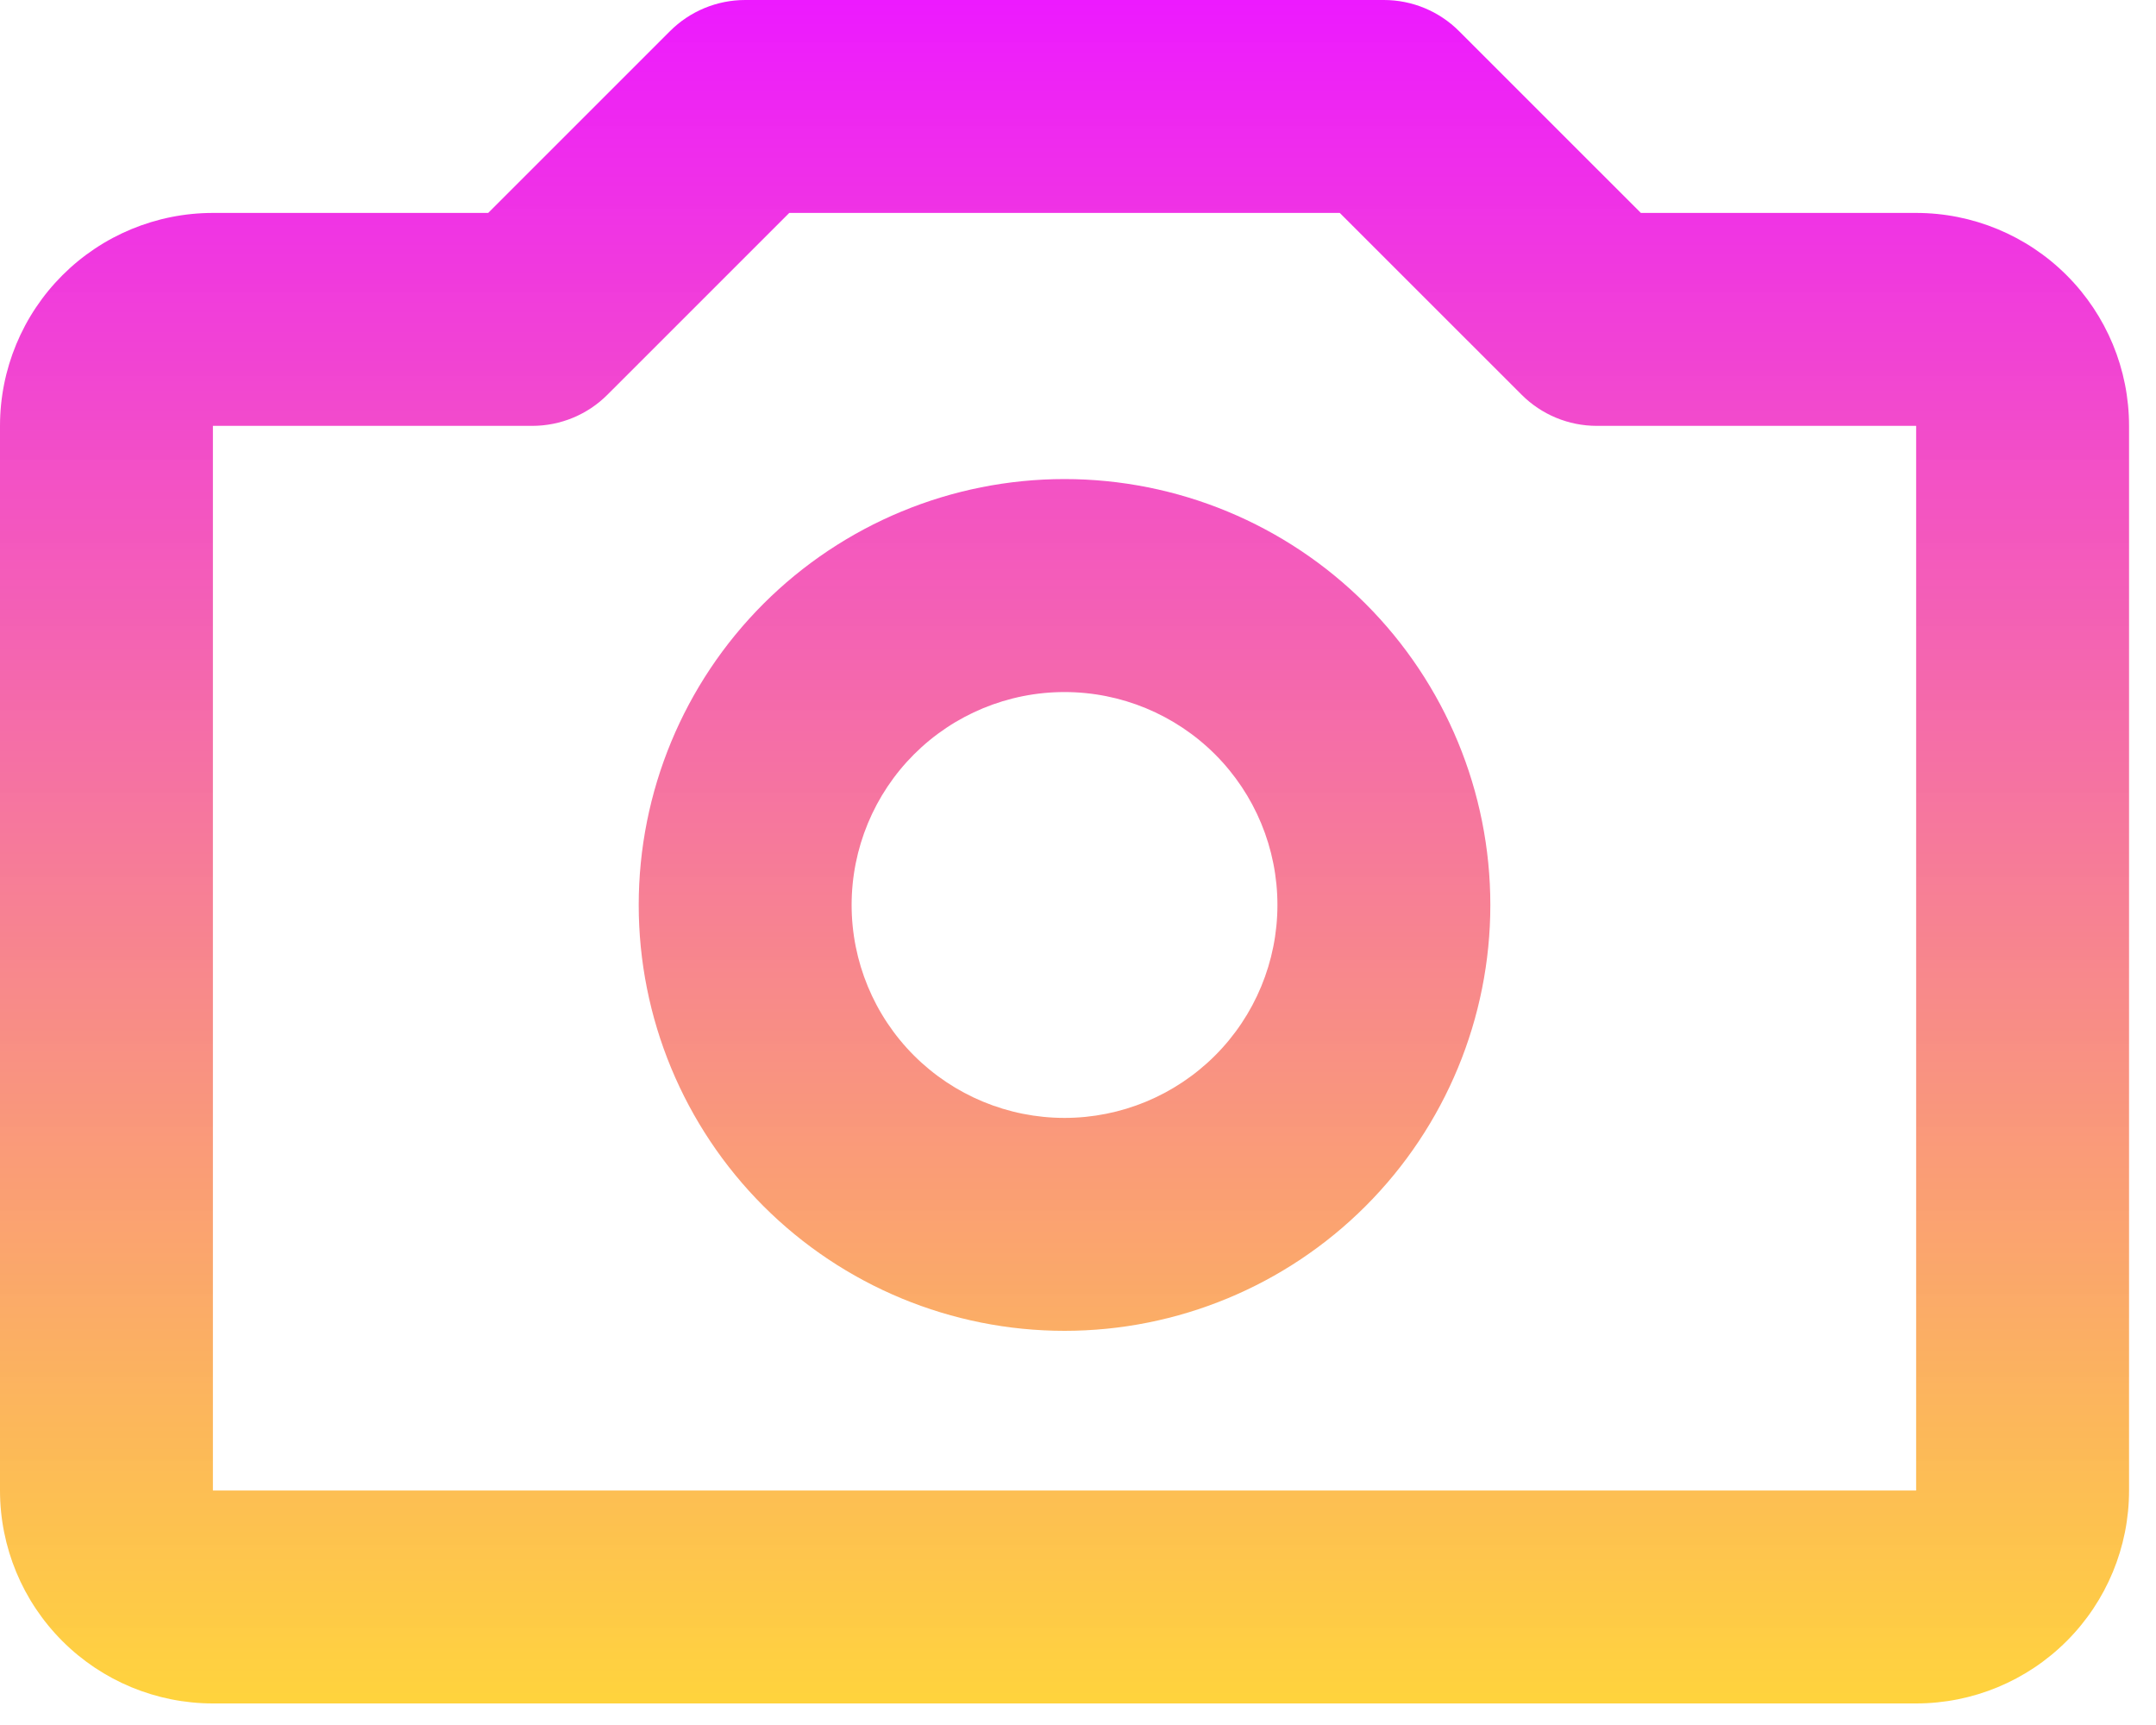 <svg width="40" height="32" viewBox="0 0 40 32" fill="none" xmlns="http://www.w3.org/2000/svg">
<g id="&#240;&#159;&#166;&#134; icon &#34;camera&#34;">
<path id="Vector" d="M12.429 0.579C12.799 0.208 13.301 0 13.825 0H25.675C26.199 0 26.701 0.208 27.071 0.579L30.443 3.95H35.55C36.598 3.95 37.602 4.366 38.343 5.107C39.084 5.848 39.5 6.852 39.5 7.9V27.65C39.5 28.698 39.084 29.702 38.343 30.443C37.602 31.184 36.598 31.6 35.55 31.6H3.95C2.902 31.6 1.898 31.184 1.157 30.443C0.416 29.702 0 28.698 0 27.65V7.9C0 6.852 0.416 5.848 1.157 5.107C1.898 4.366 2.902 3.95 3.95 3.95H9.057L12.429 0.579ZM14.643 3.95L11.271 7.321C10.901 7.692 10.399 7.9 9.875 7.9H3.95V27.65H35.55V7.9H29.625C29.101 7.9 28.599 7.692 28.229 7.321L24.857 3.95H14.643ZM19.75 12.838C18.702 12.838 17.698 13.254 16.957 13.994C16.216 14.735 15.8 15.74 15.8 16.788C15.8 17.835 16.216 18.84 16.957 19.581C17.698 20.321 18.702 20.738 19.75 20.738C20.798 20.738 21.802 20.321 22.543 19.581C23.284 18.84 23.7 17.835 23.7 16.788C23.7 15.74 23.284 14.735 22.543 13.994C21.802 13.254 20.798 12.838 19.75 12.838ZM11.85 16.788C11.85 14.692 12.682 12.683 14.164 11.201C15.645 9.72 17.655 8.887 19.75 8.887C21.845 8.887 23.855 9.72 25.336 11.201C26.818 12.683 27.65 14.692 27.65 16.788C27.65 18.883 26.818 20.892 25.336 22.374C23.855 23.855 21.845 24.688 19.75 24.688C17.655 24.688 15.645 23.855 14.164 22.374C12.682 20.892 11.85 18.883 11.85 16.788Z" fill="url(#paint0_linear_90_3019)"/>
</g>
<defs>
<linearGradient id="paint0_linear_90_3019" x1="19.75" y1="0" x2="19.75" y2="31.6" gradientUnits="userSpaceOnUse">
<stop stop-color="#ED1AFF"/>
<stop offset="1" stop-color="#FFD02C" stop-opacity="0.92"/>
</linearGradient>
</defs>
</svg>
